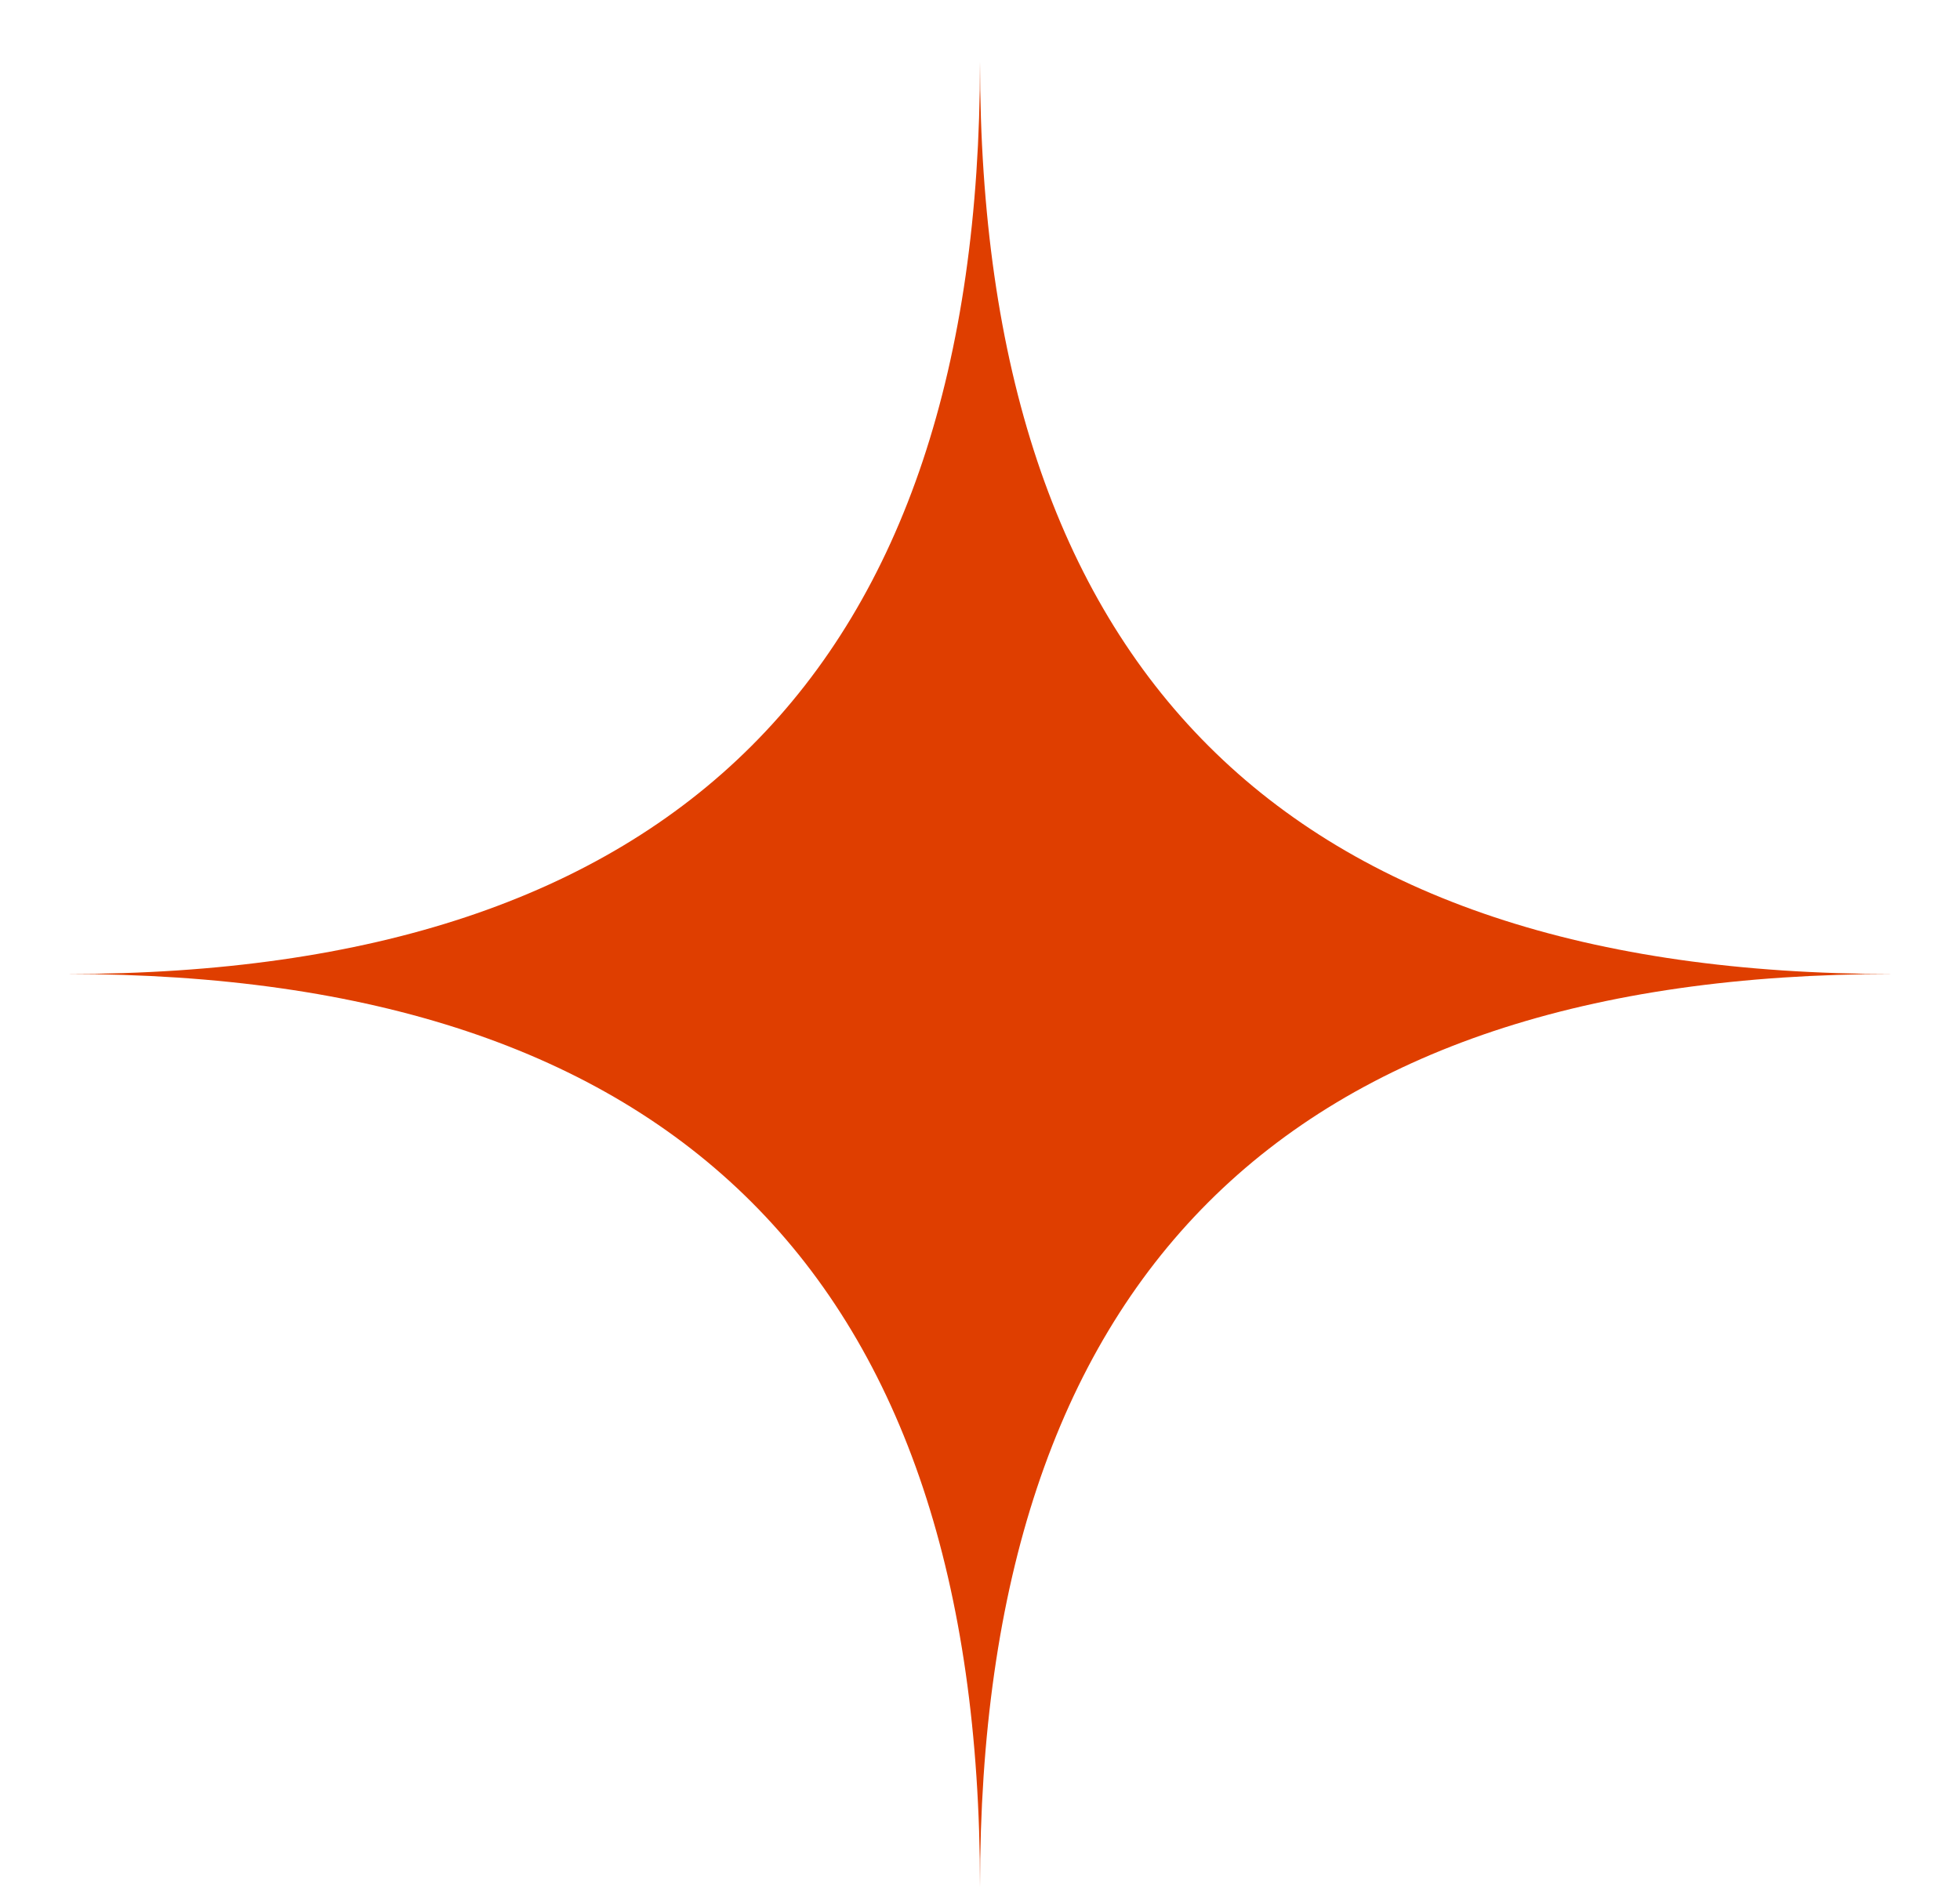 <svg width="27" height="26" viewBox="0 0 27 26" fill="none" xmlns="http://www.w3.org/2000/svg">
    <path d="M26.079 13.418C17.697 13.418 13.504 9.229 13.5 0.851C13.496 9.229 9.303 13.418 0.921 13.418C9.307 13.418 13.5 17.611 13.5 25.997C13.5 17.611 17.693 13.418 26.079 13.418Z"
          fill="#DF3E00"/>
</svg>
